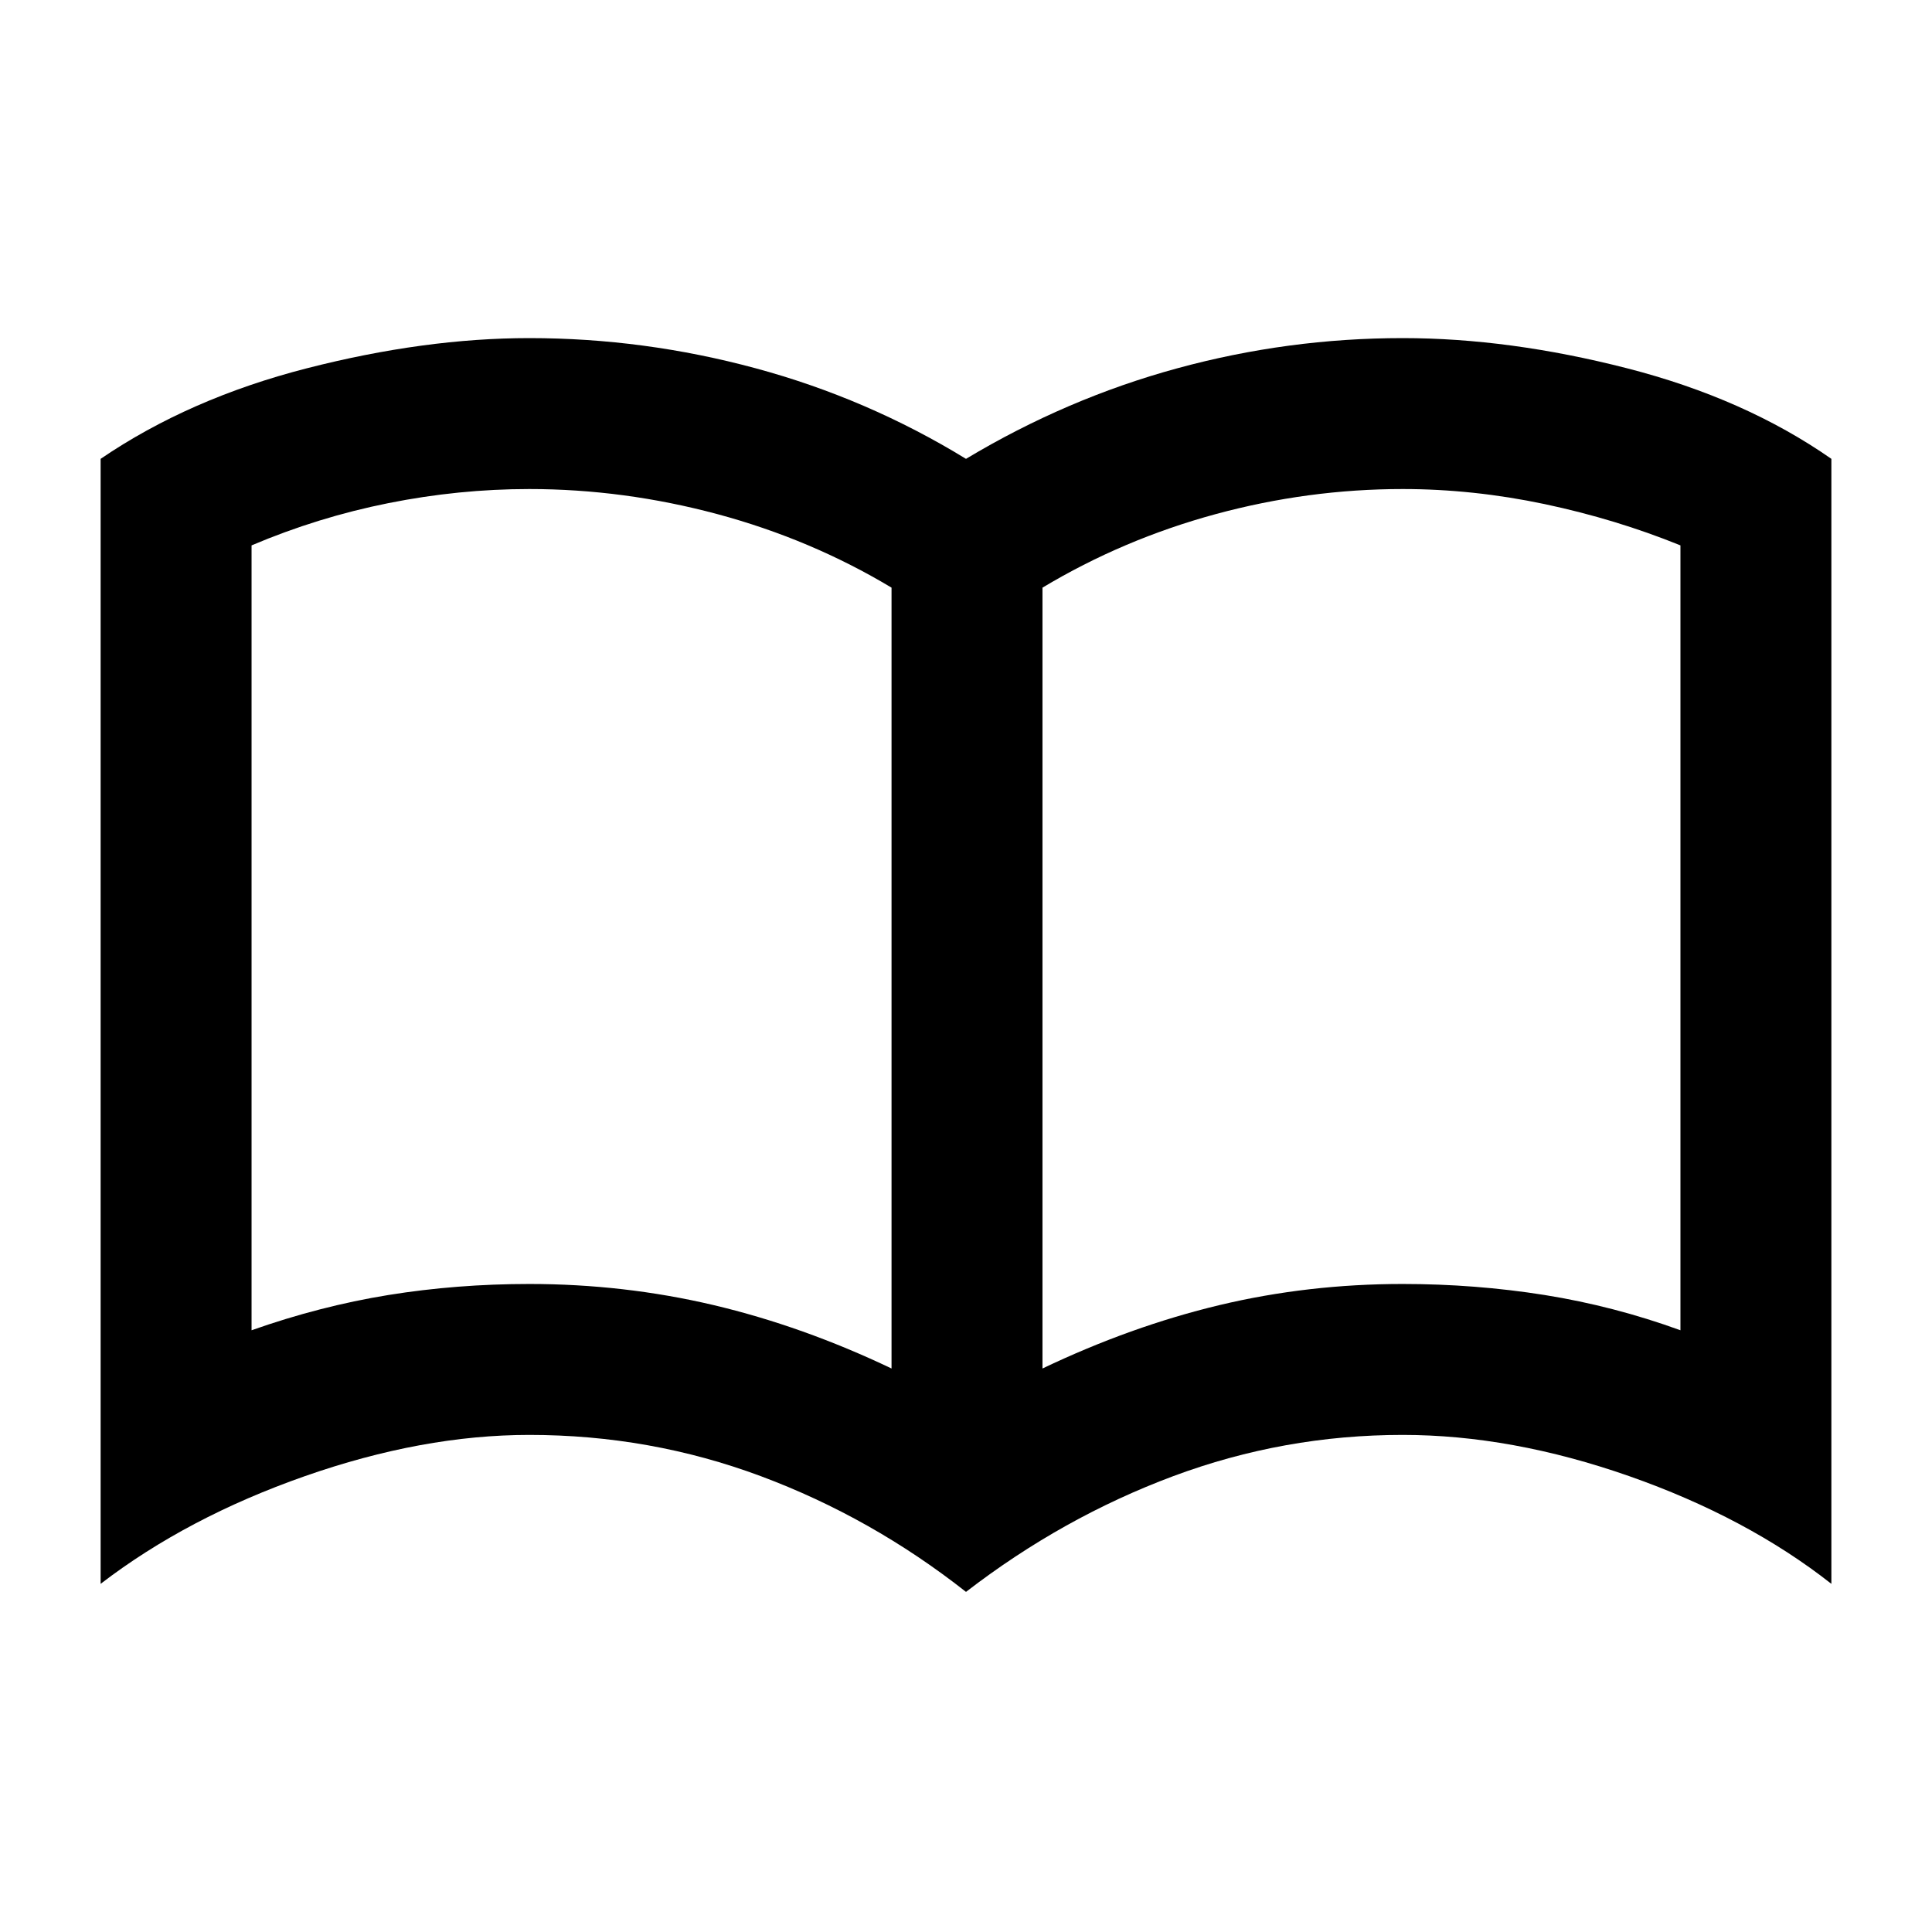 <svg xmlns="http://www.w3.org/2000/svg" height="24" width="24"><path d="M6.575 15.95Q7.75 15.95 8.863 16.212Q9.975 16.475 11.075 17V7.3Q10.075 6.7 8.913 6.387Q7.75 6.075 6.575 6.075Q5.7 6.075 4.825 6.25Q3.95 6.425 3.125 6.775V16.525Q3.975 16.225 4.825 16.087Q5.675 15.95 6.575 15.95ZM12.95 17Q14.05 16.475 15.15 16.212Q16.25 15.95 17.425 15.95Q18.325 15.95 19.188 16.087Q20.05 16.225 20.875 16.525V6.775Q20.075 6.45 19.188 6.262Q18.3 6.075 17.425 6.075Q16.25 6.075 15.1 6.387Q13.95 6.7 12.95 7.3ZM12 19.775Q10.825 18.85 9.45 18.337Q8.075 17.825 6.575 17.825Q5.25 17.825 3.788 18.337Q2.325 18.85 1.25 19.675V5.7Q2.35 4.95 3.812 4.575Q5.275 4.2 6.575 4.2Q8 4.2 9.387 4.575Q10.775 4.95 12 5.7Q13.25 4.95 14.625 4.575Q16 4.2 17.425 4.2Q18.75 4.2 20.212 4.575Q21.675 4.95 22.75 5.7V19.675Q21.7 18.85 20.238 18.337Q18.775 17.825 17.425 17.825Q15.95 17.825 14.575 18.337Q13.2 18.85 12 19.775ZM7.1 11.525Q7.1 11.525 7.1 11.525Q7.1 11.525 7.1 11.525Q7.1 11.525 7.1 11.525Q7.1 11.525 7.1 11.525Q7.1 11.525 7.1 11.525Q7.1 11.525 7.1 11.525Q7.1 11.525 7.1 11.525Q7.1 11.525 7.1 11.525Z"/></svg>